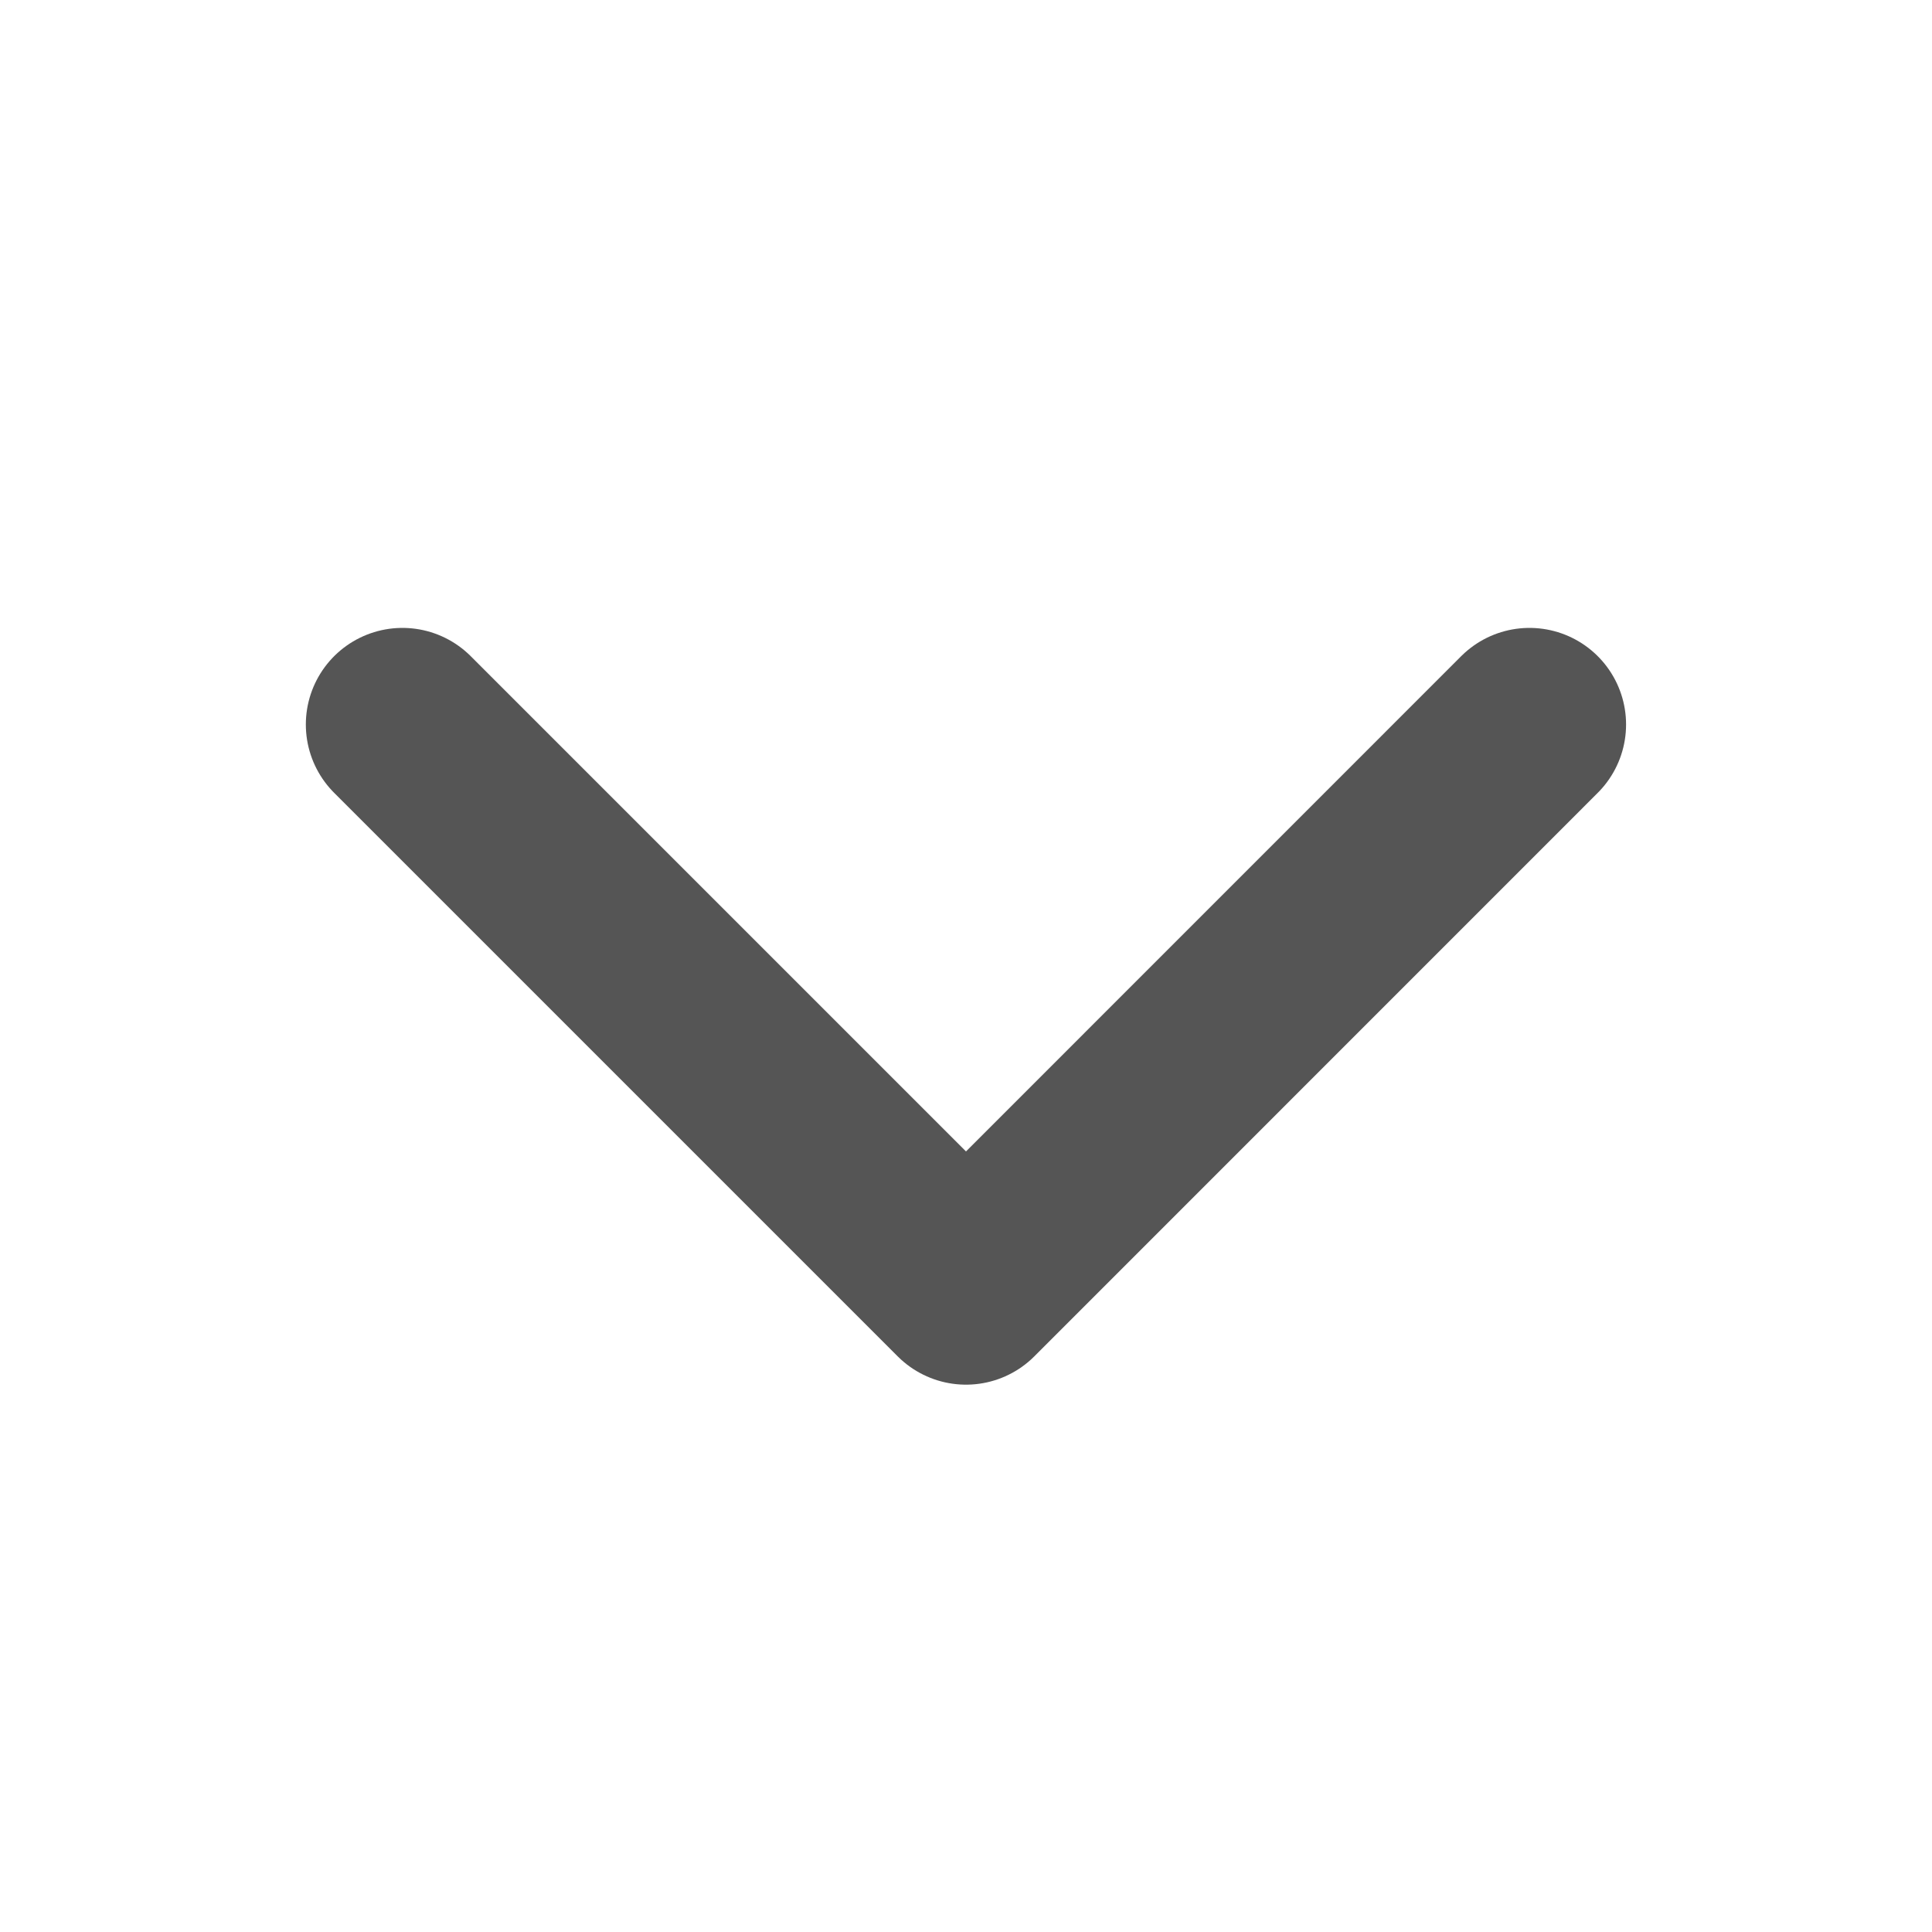 <svg width="20" height="20" viewBox="0 0 20 20" fill="none" xmlns="http://www.w3.org/2000/svg">
<path d="M15.833 7.5L10 13.334L4.166 7.5" stroke="#555555" stroke-width="2" stroke-linecap="round" stroke-linejoin="round"/>
</svg>
